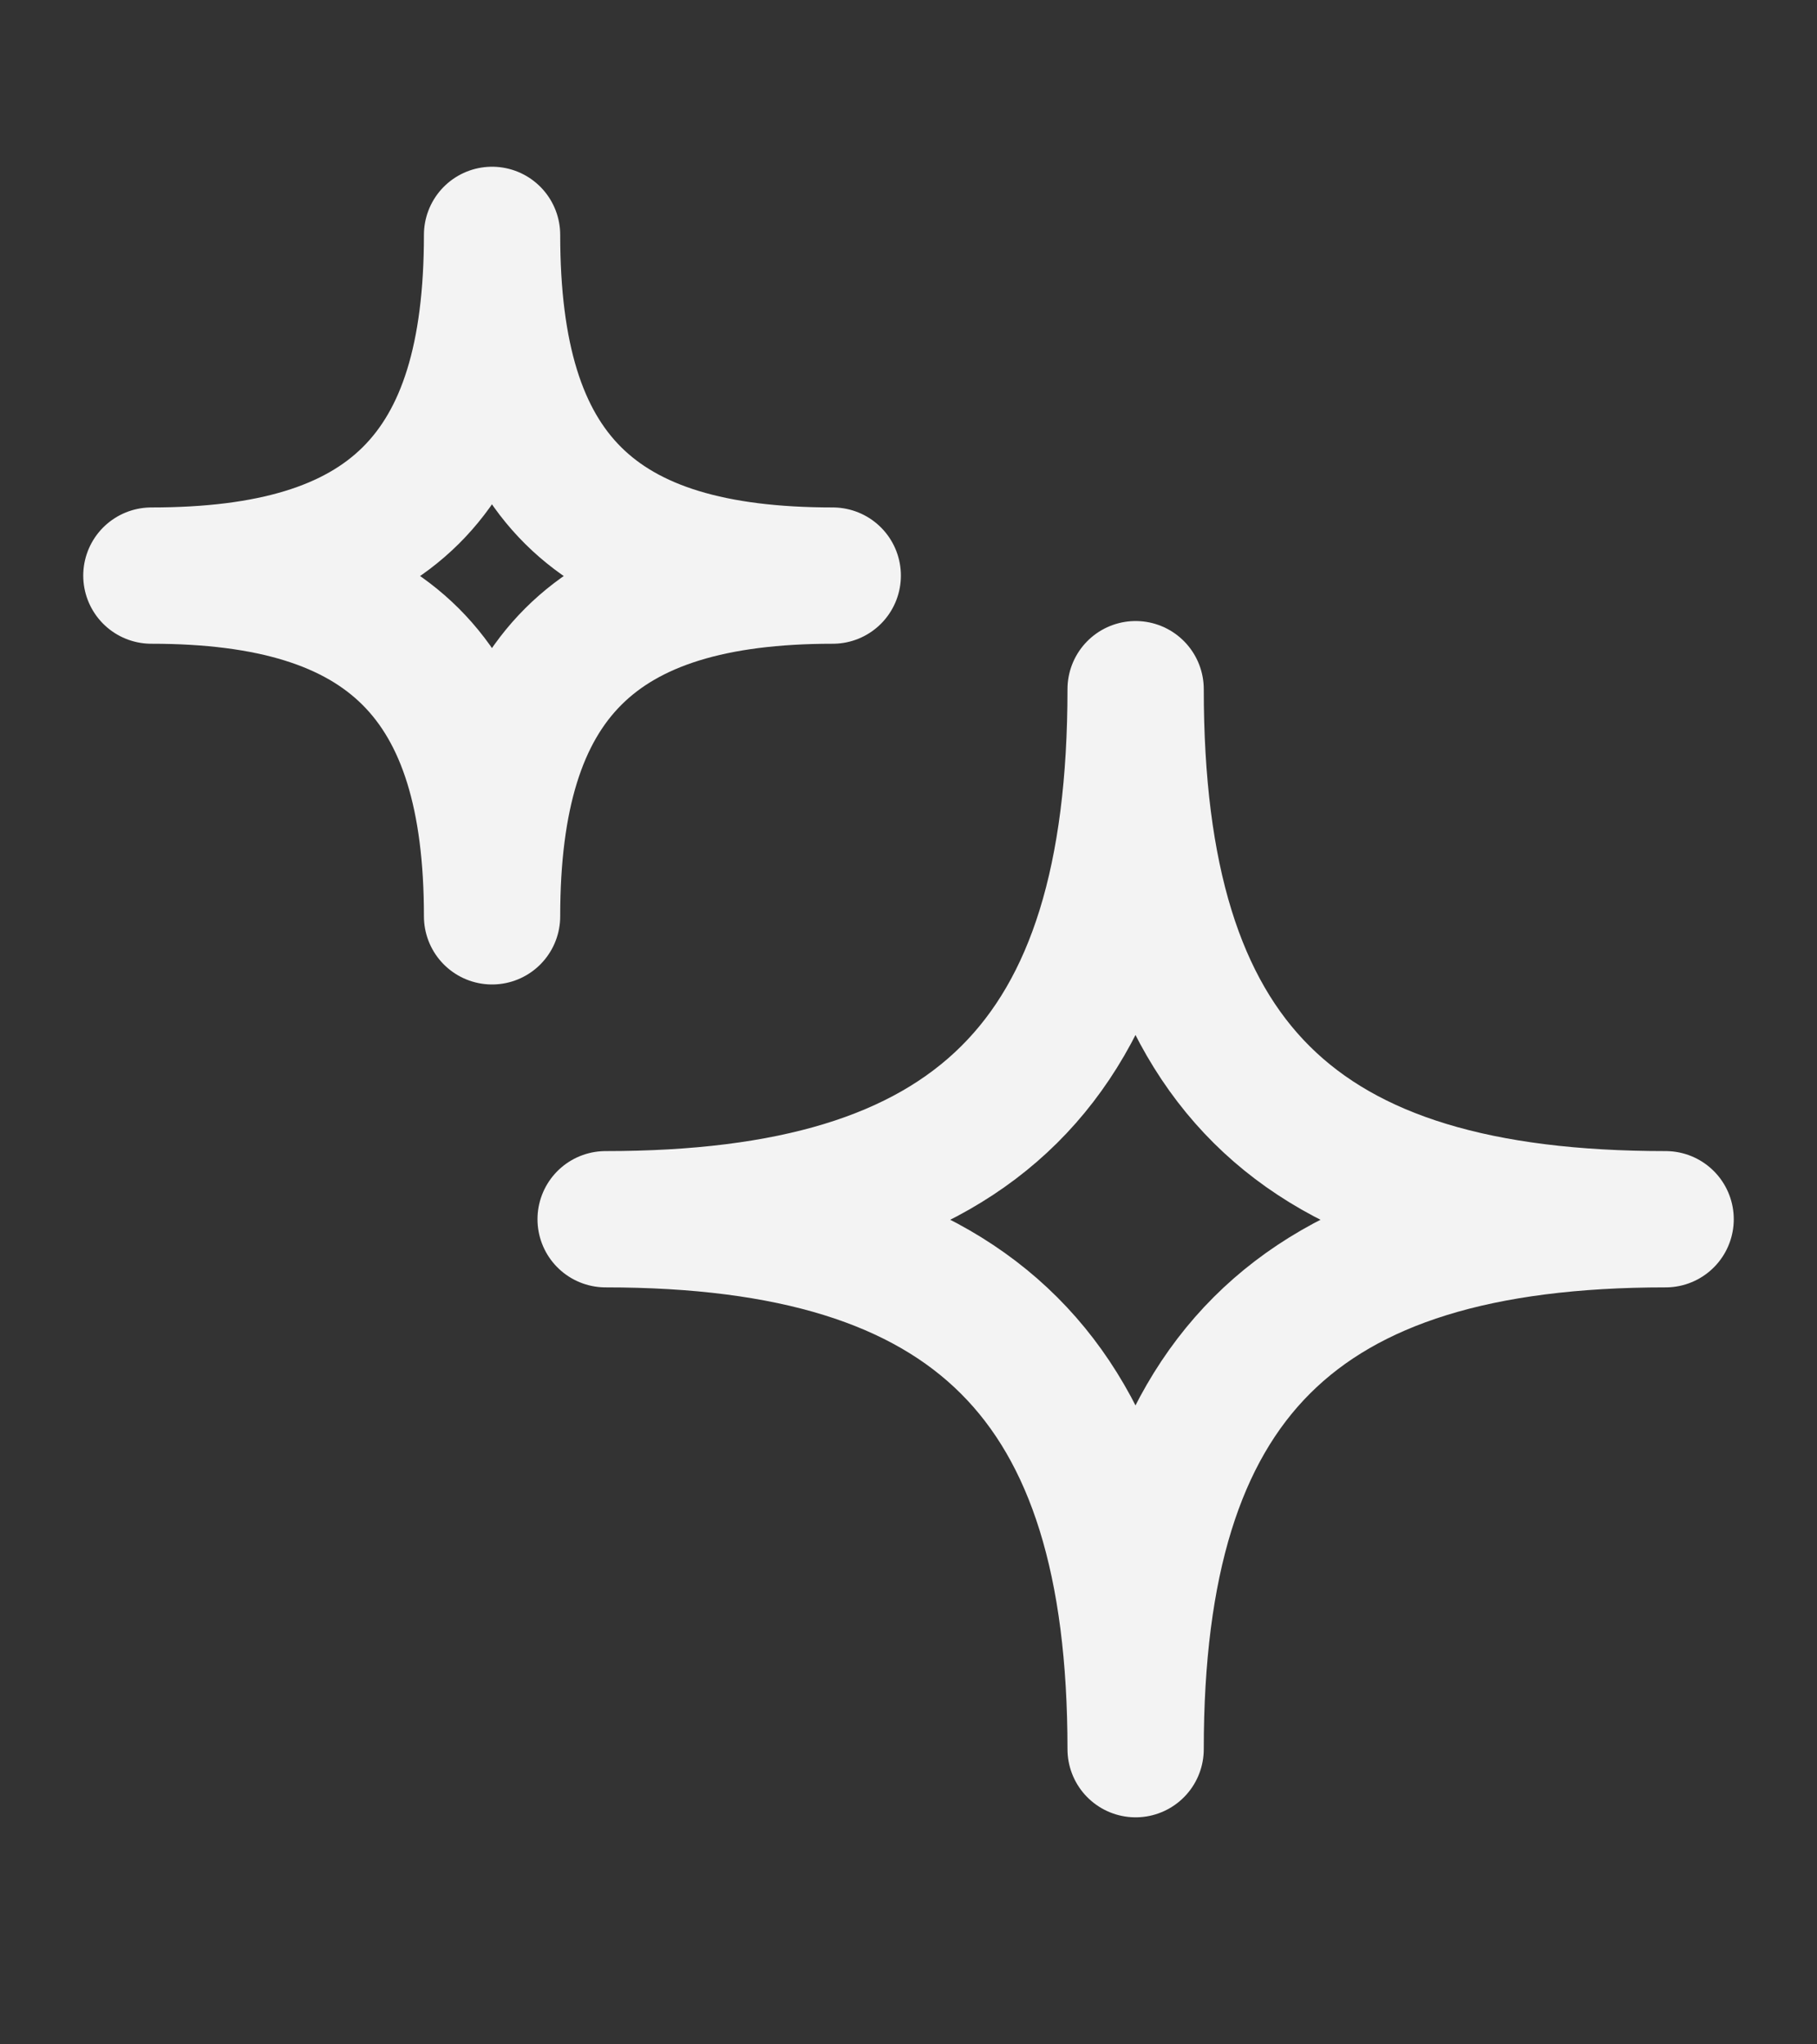 <svg width="16" height="18" viewBox="0 0 16 18" fill="none" xmlns="http://www.w3.org/2000/svg">
<rect x="0" y="0" width="16" height="18" fill="#333333" stroke="none"/>
<path d="M5.333 10.735C8.583 10.735 10 9.367 10 6.068C10 9.367 11.407 10.735 14.667 10.735C11.407 10.735 10 12.142 10 15.401C10 12.142 8.583 10.735 5.333 10.735Z" stroke="#F3F3F3" stroke-width="1.2" stroke-linejoin="round"/>
<path d="M1.333 5.068C3.422 5.068 4.333 4.189 4.333 2.068C4.333 4.189 5.238 5.068 7.333 5.068C5.238 5.068 4.333 5.972 4.333 8.068C4.333 5.972 3.422 5.068 1.333 5.068Z" stroke="#F3F3F3" stroke-width="1.2" stroke-linejoin="round"/>
</svg>
